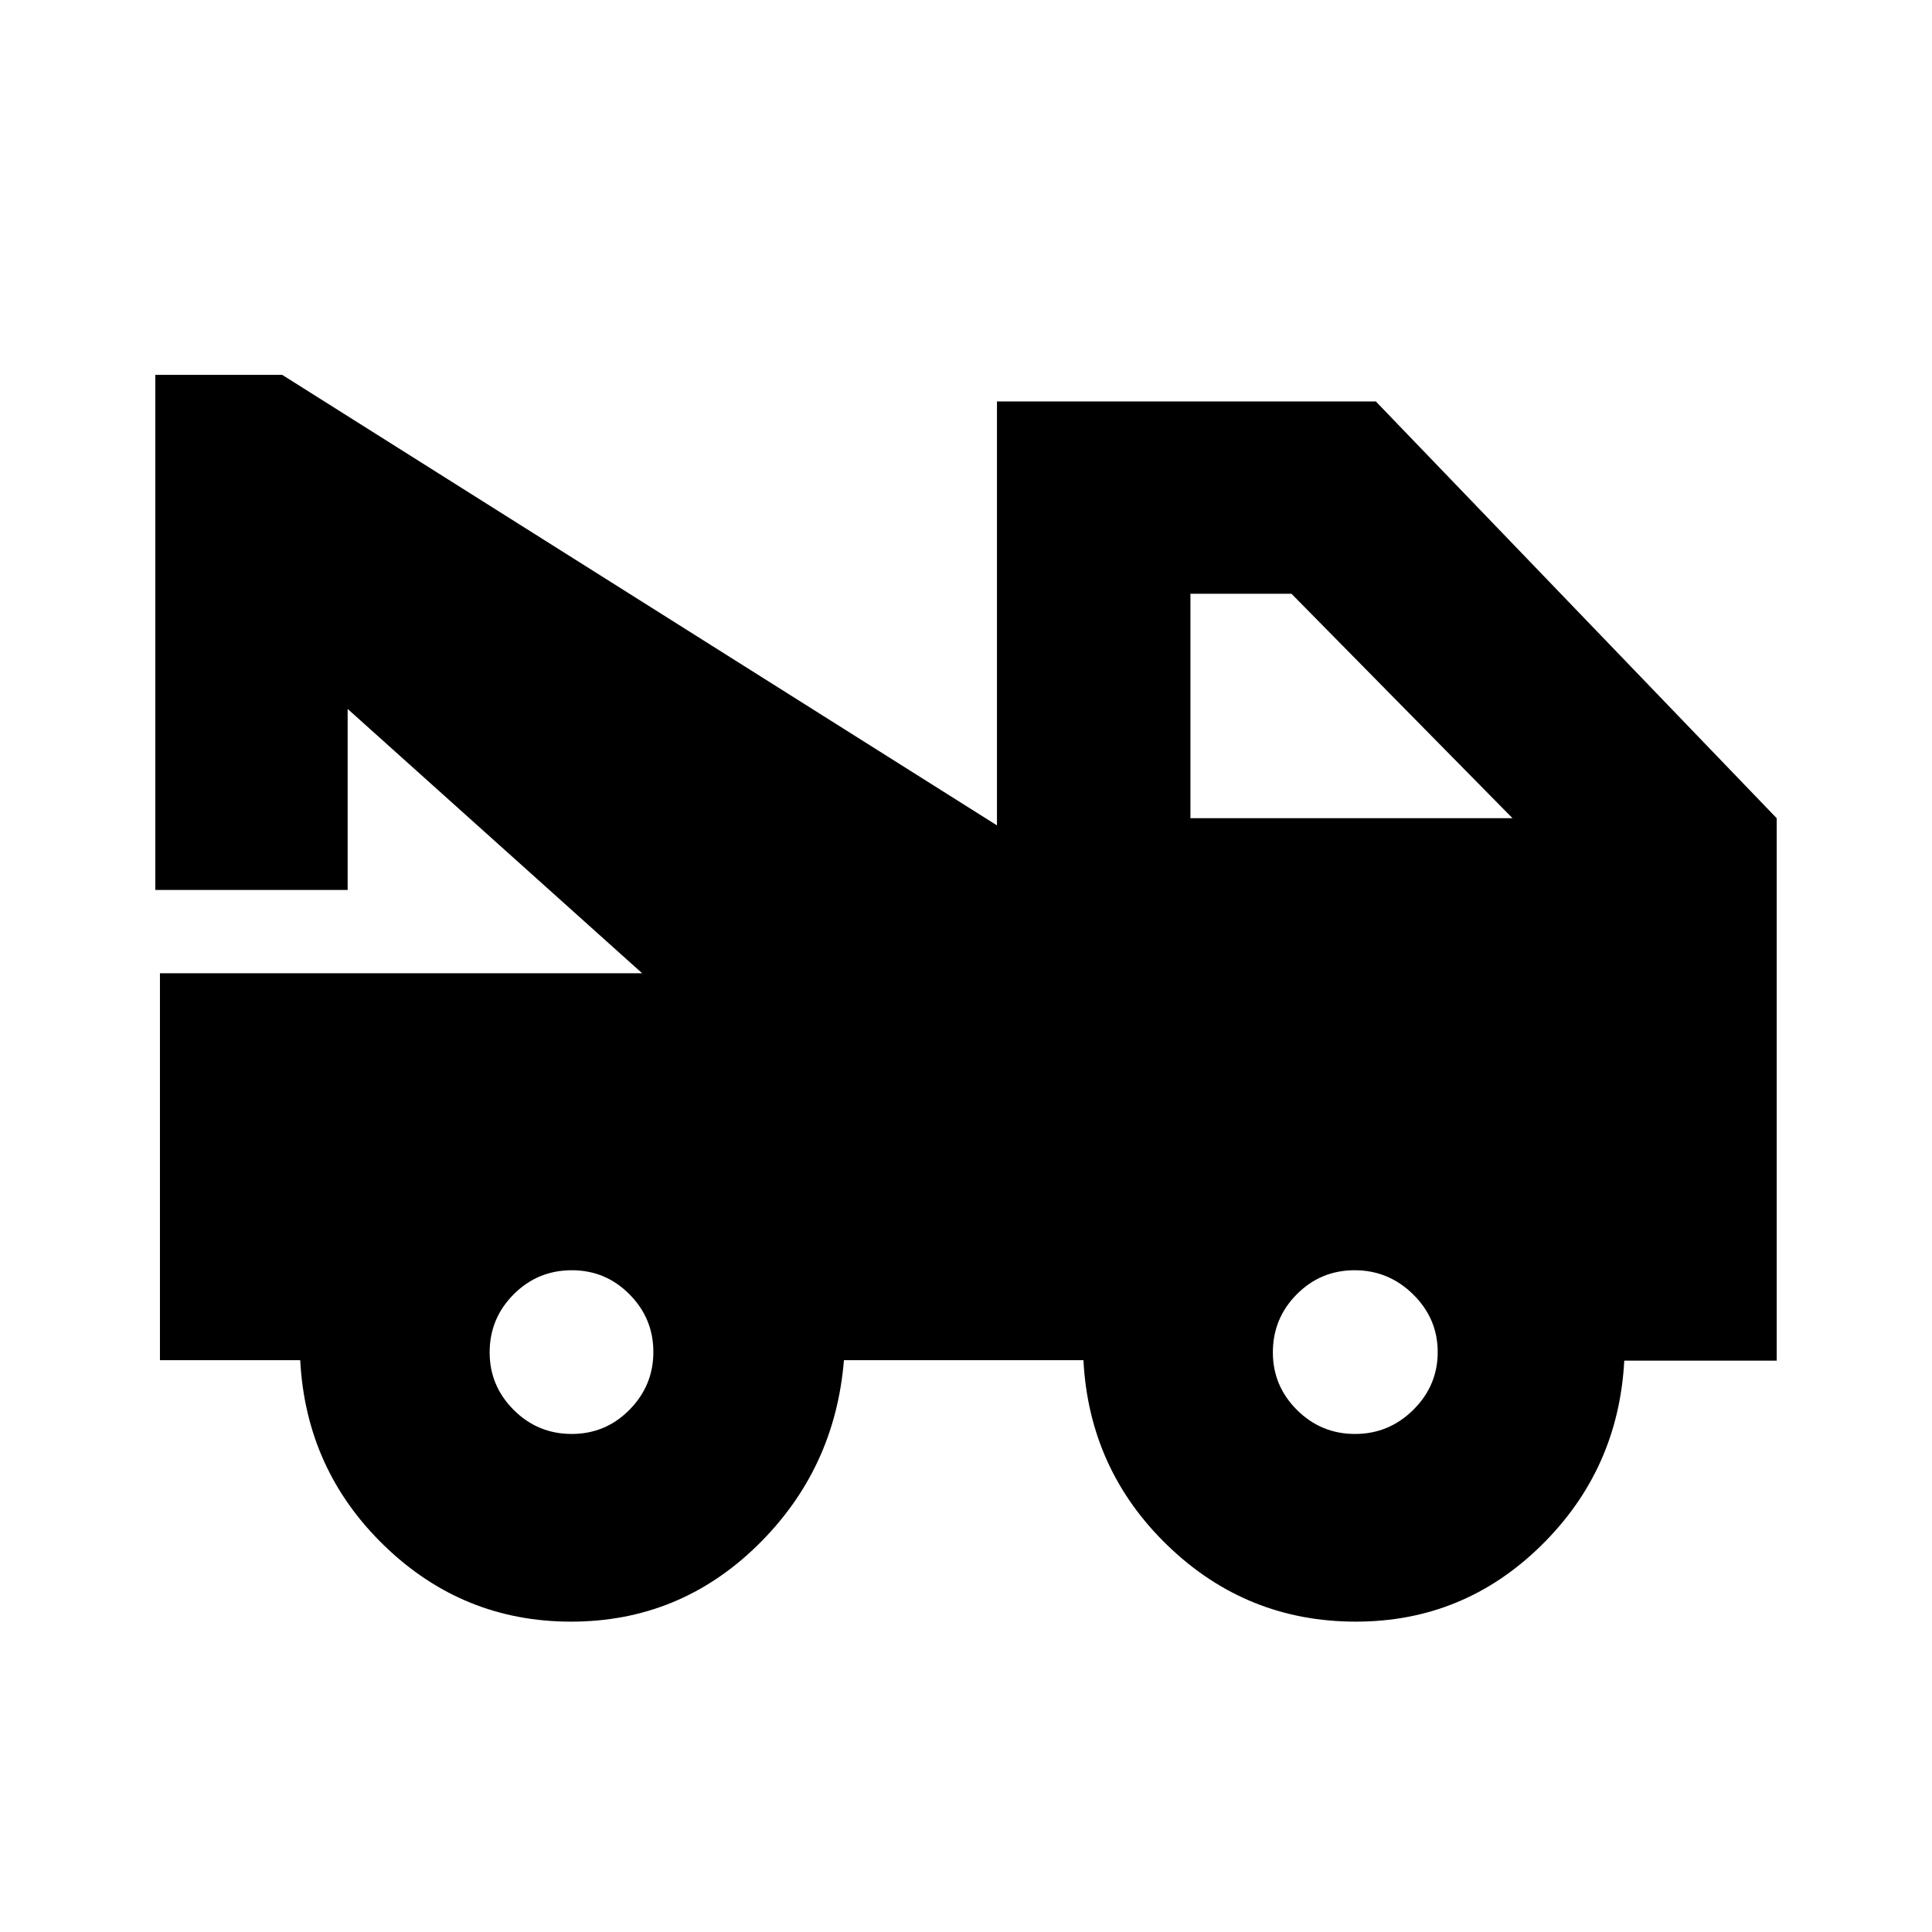 <svg xmlns="http://www.w3.org/2000/svg" height="20" viewBox="0 -960 960 960" width="20"><path d="M79.478-284.13v-192.262h239.609L172.74-607.74v89.956H77.174V-773.74h63.044L495.39-549.872v-210.65h188.262l199.174 207.087v269.528h-75.739q-2.869 54.169-41.344 91.93-38.475 37.761-92.026 37.761-54.257 0-93.378-37.691-39.122-37.69-41.991-92.223h-119q-4.435 54.392-43.128 92.153t-92.459 37.761q-53.766 0-92.742-37.691-38.976-37.69-41.845-92.223H79.478Zm204.593 36.652q16.866 0 28.723-12.023 11.858-12.023 11.858-28.717t-11.871-28.65q-11.87-11.957-28.613-11.957-16.988 0-28.926 11.967-11.937 11.968-11.937 28.859 0 16.646 11.95 28.583 11.951 11.938 28.816 11.938Zm389.233 0q16.891 0 28.989-12.023 12.098-12.023 12.098-28.658t-12.191-28.65q-12.191-12.016-29.082-12.016t-28.765 11.967q-11.874 11.968-11.874 28.859 0 16.646 11.967 28.583 11.967 11.938 28.858 11.938Zm-81.783-305.957h160.044L641.739-664.956h-50.218v111.521Z"/></svg>